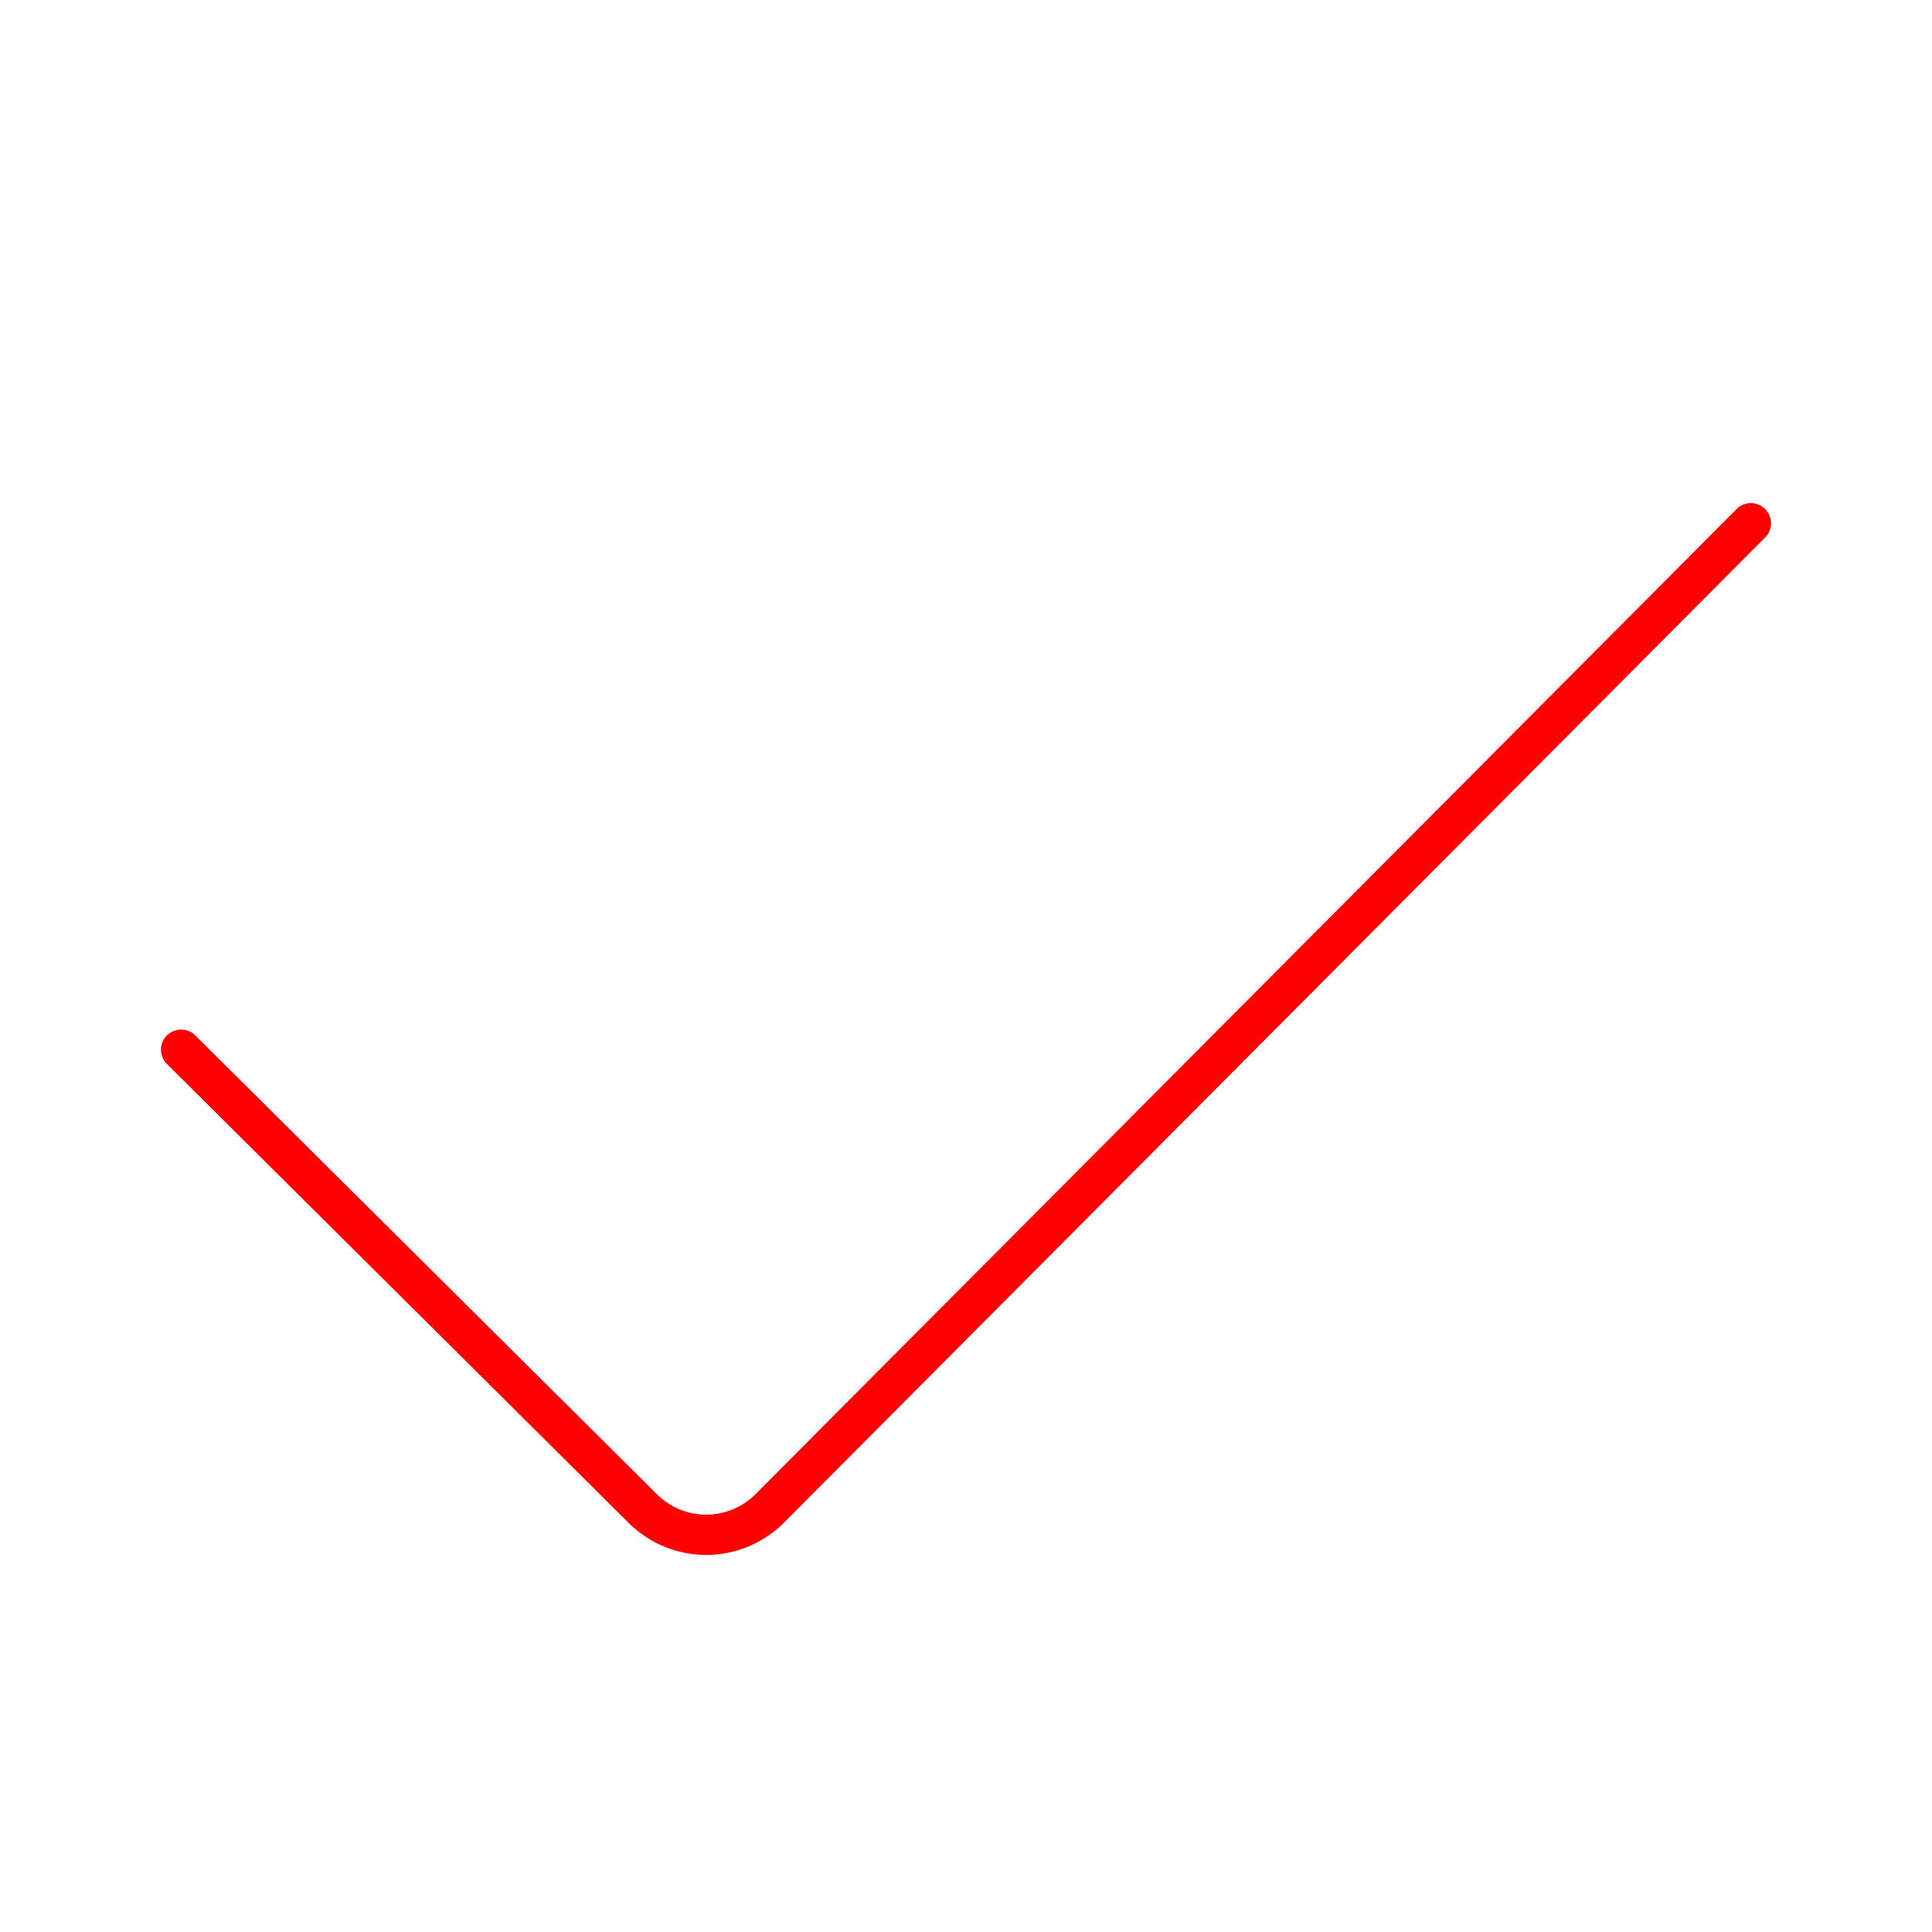 <svg xmlns="http://www.w3.org/2000/svg" viewBox="0 0 48 48"><defs><style>.a{fill:none;stroke:#ff0000;stroke-linecap:round;stroke-linejoin:round;}</style></defs><path class="a" d="M43.5,13,19.13,37.47a2.23,2.23,0,0,1-3.17,0L4.5,26.08"/></svg>